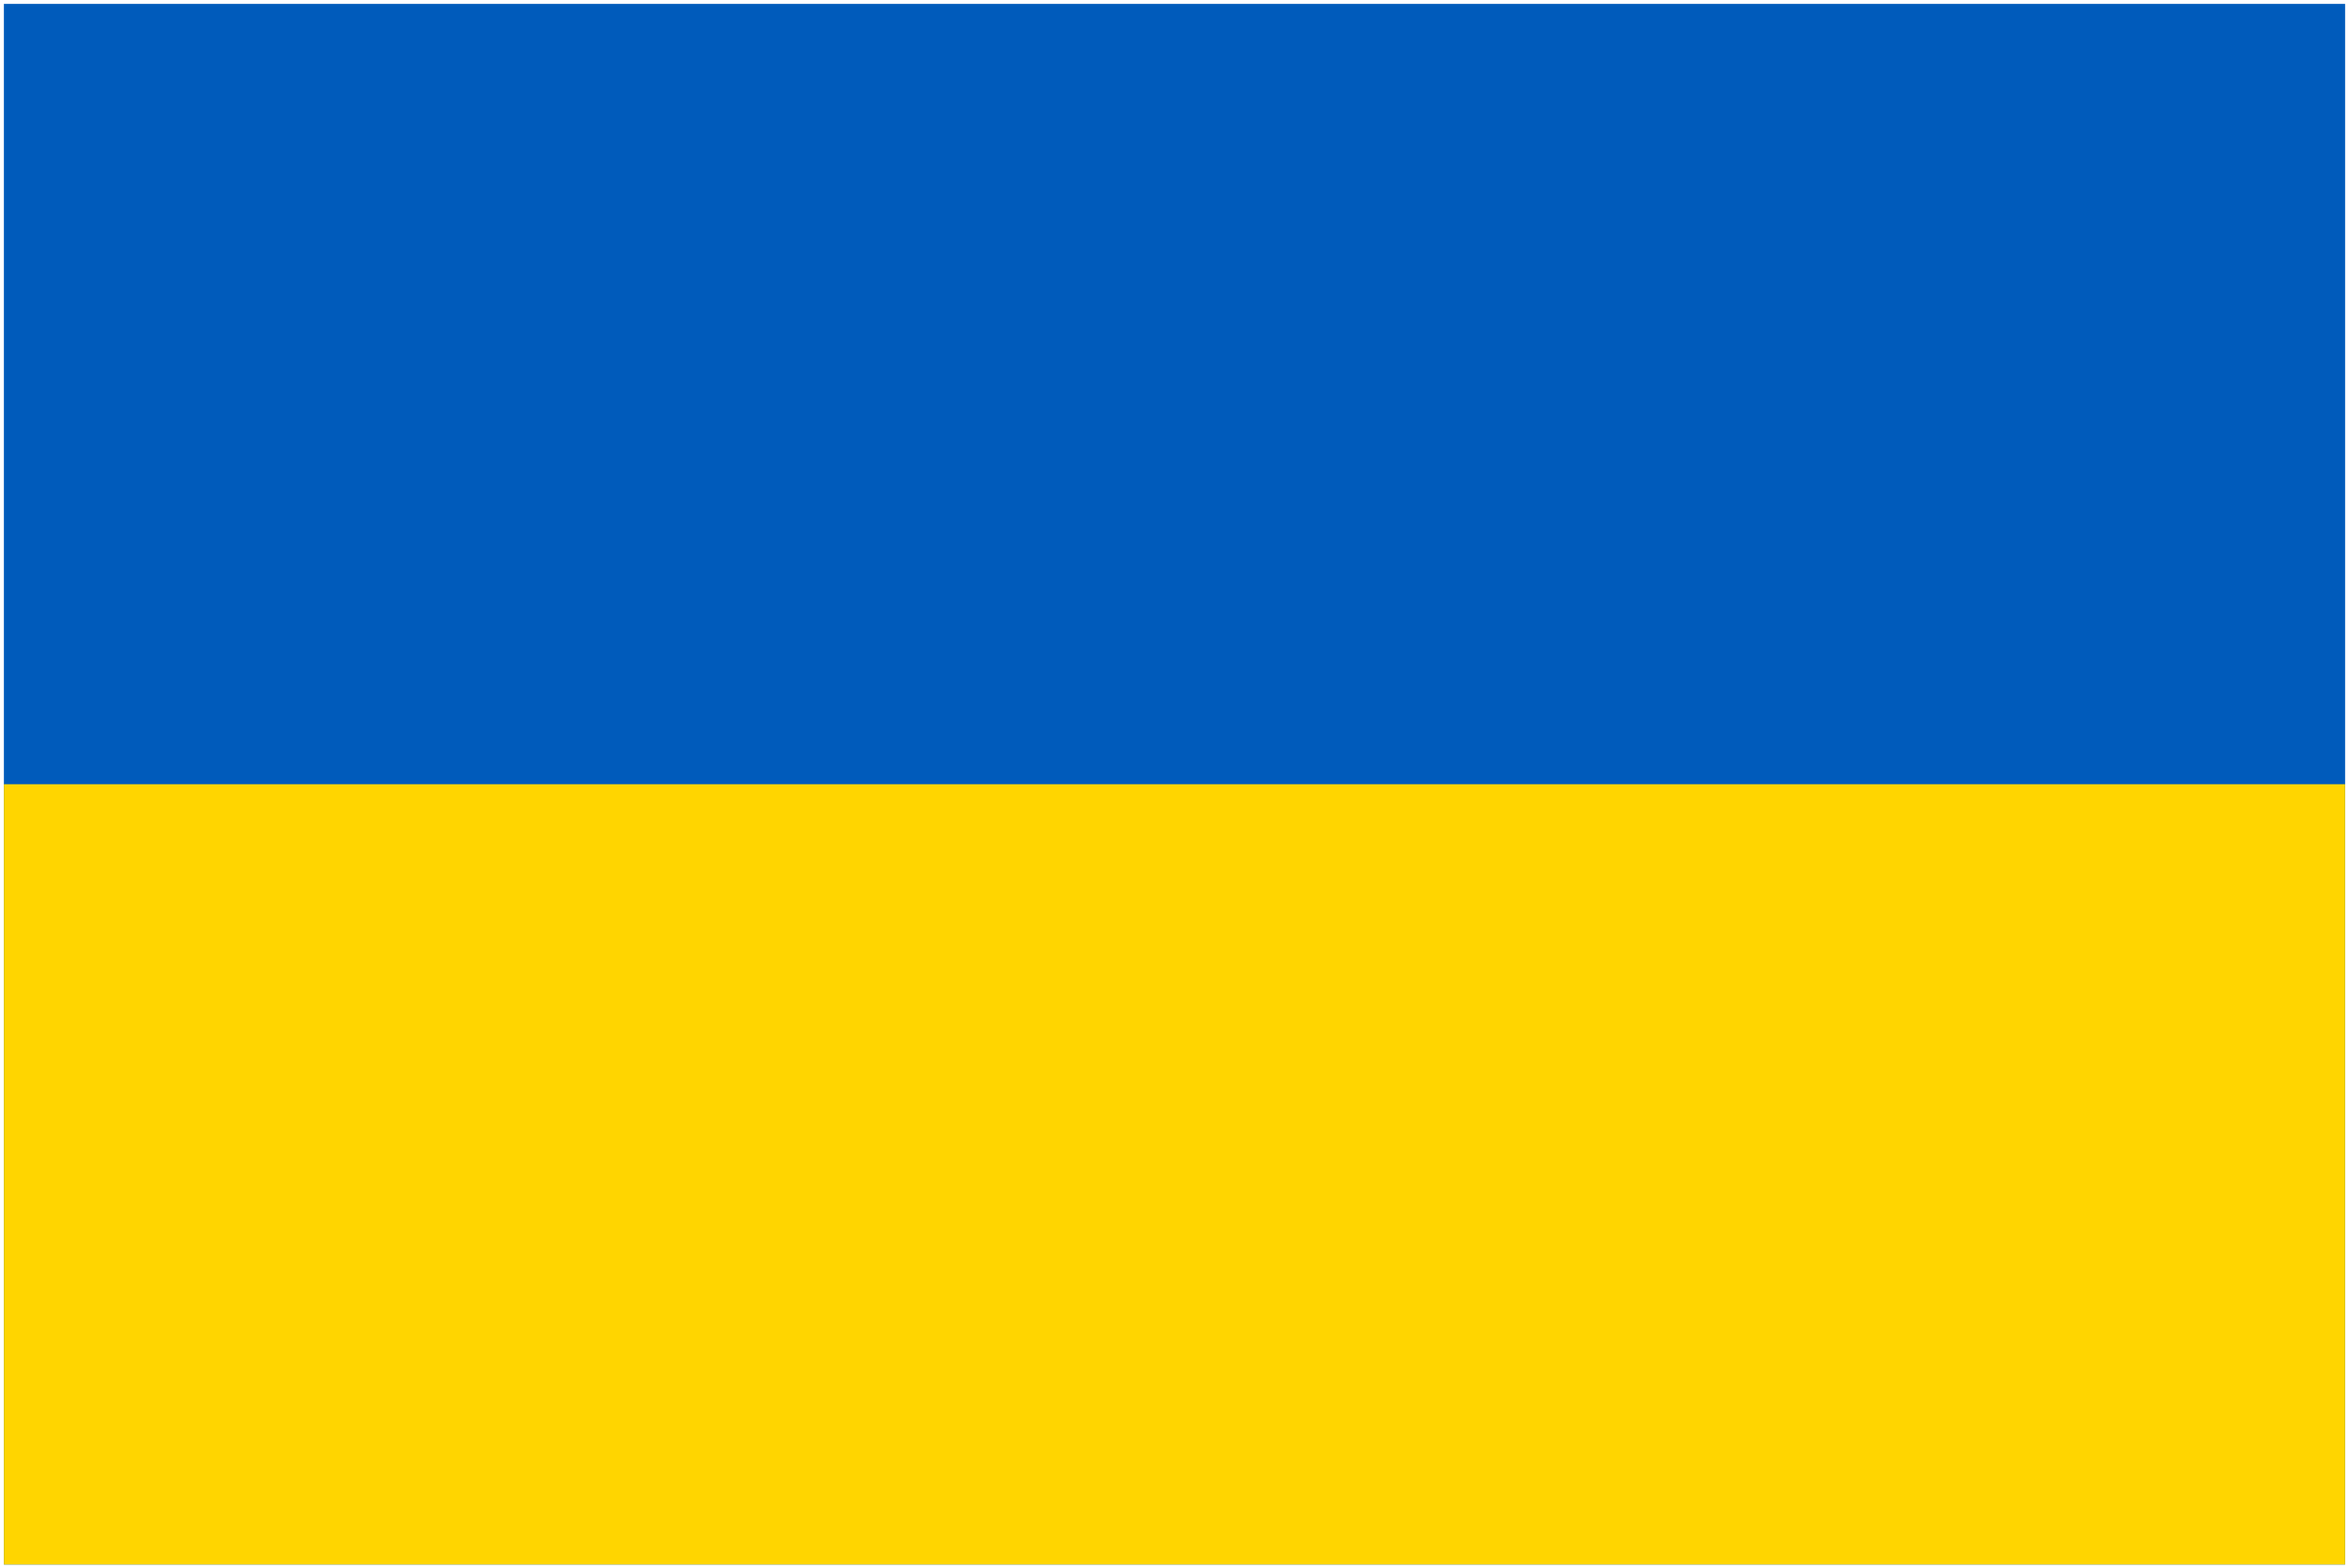 <svg xmlns="http://www.w3.org/2000/svg" width="301" height="201" viewBox="0 0 301 201">
    <g fill="none">
        <path fill="#005BBB" d="M.5.5h300v200H.5z"/>
        <path fill="#FFD500" d="M.5 100.5h300v100H.5z"/>
    </g>
</svg>
